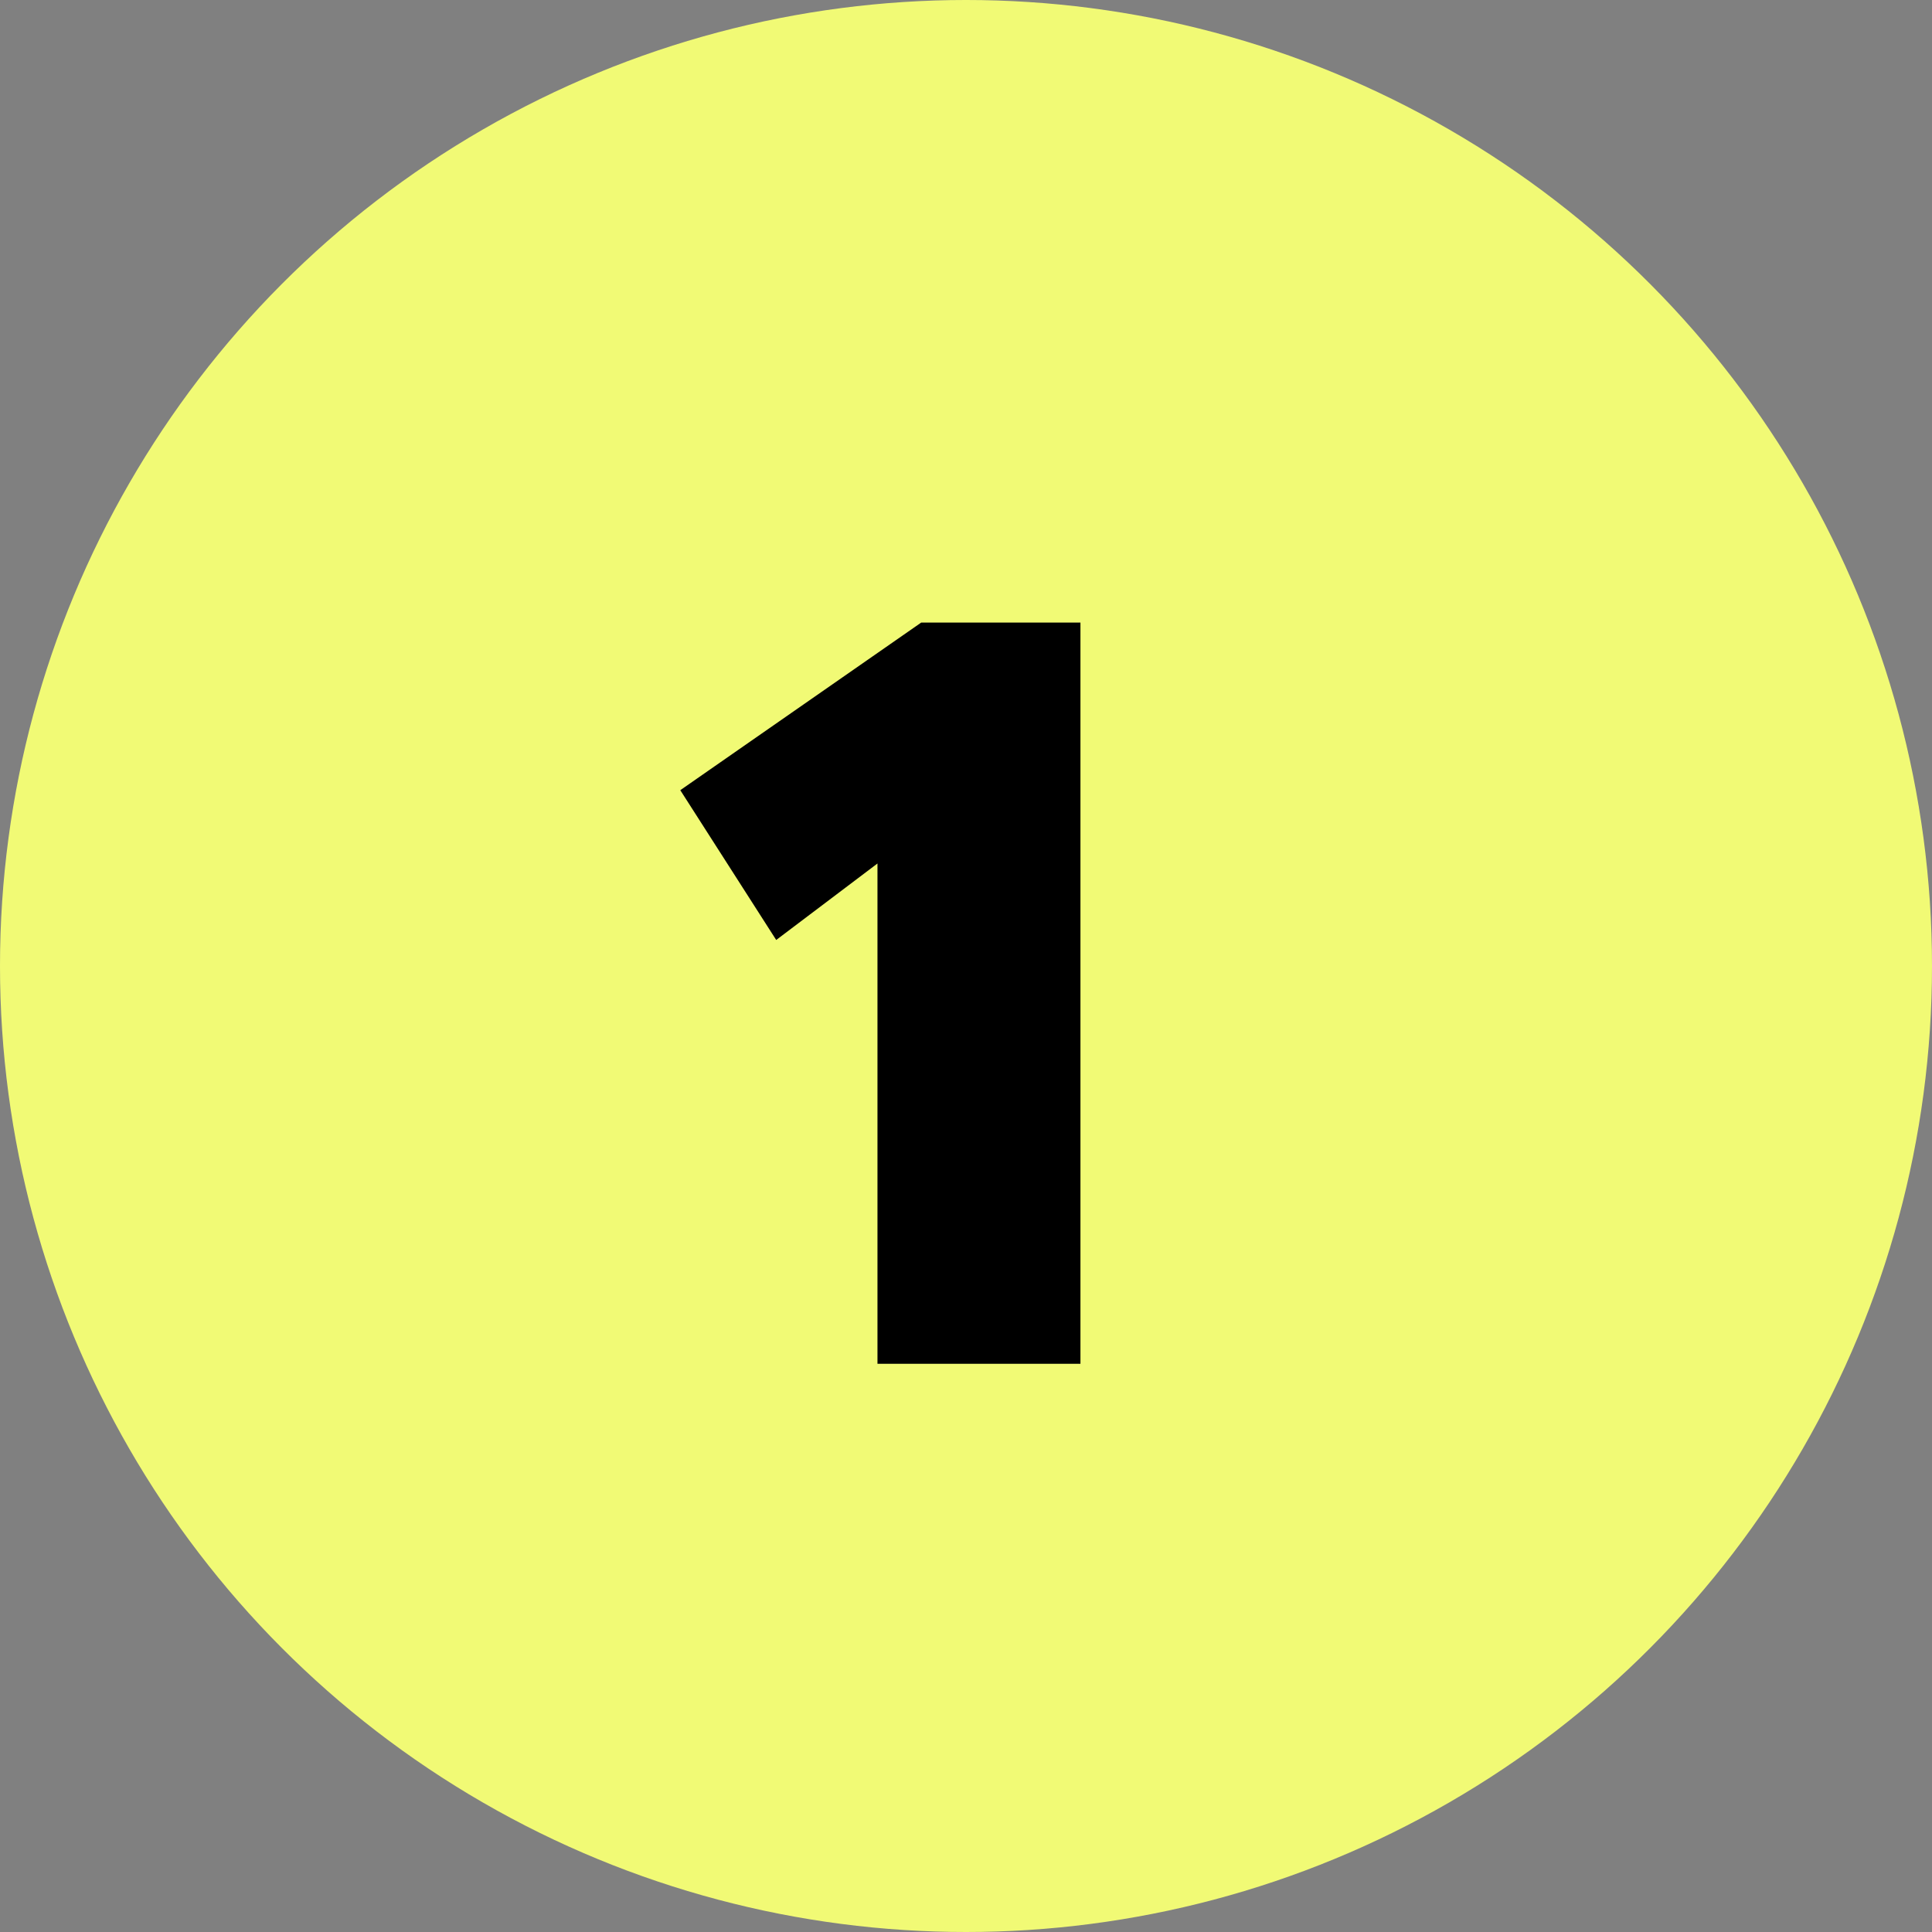 <svg xmlns="http://www.w3.org/2000/svg" width="17" height="17" viewBox="0 0 17 17">
    <rect x="0" y="0" width="17" height="17" fill="#808080" stroke="none"/>
    <g fill="none" fill-rule="evenodd">
        <g>
            <g transform="translate(-1678 -1225) translate(1678 1225)">
                <circle cx="8.5" cy="8.5" r="8.5" fill="#F1FA75"/>
                <path fill="#000" fill-rule="nonzero" d="M9.507 12L9.507 5.478 8.106 5.478 5.986 6.953 6.83 8.271 7.721 7.598 7.721 12z"/>
            </g>
        </g>
    </g>
</svg>
